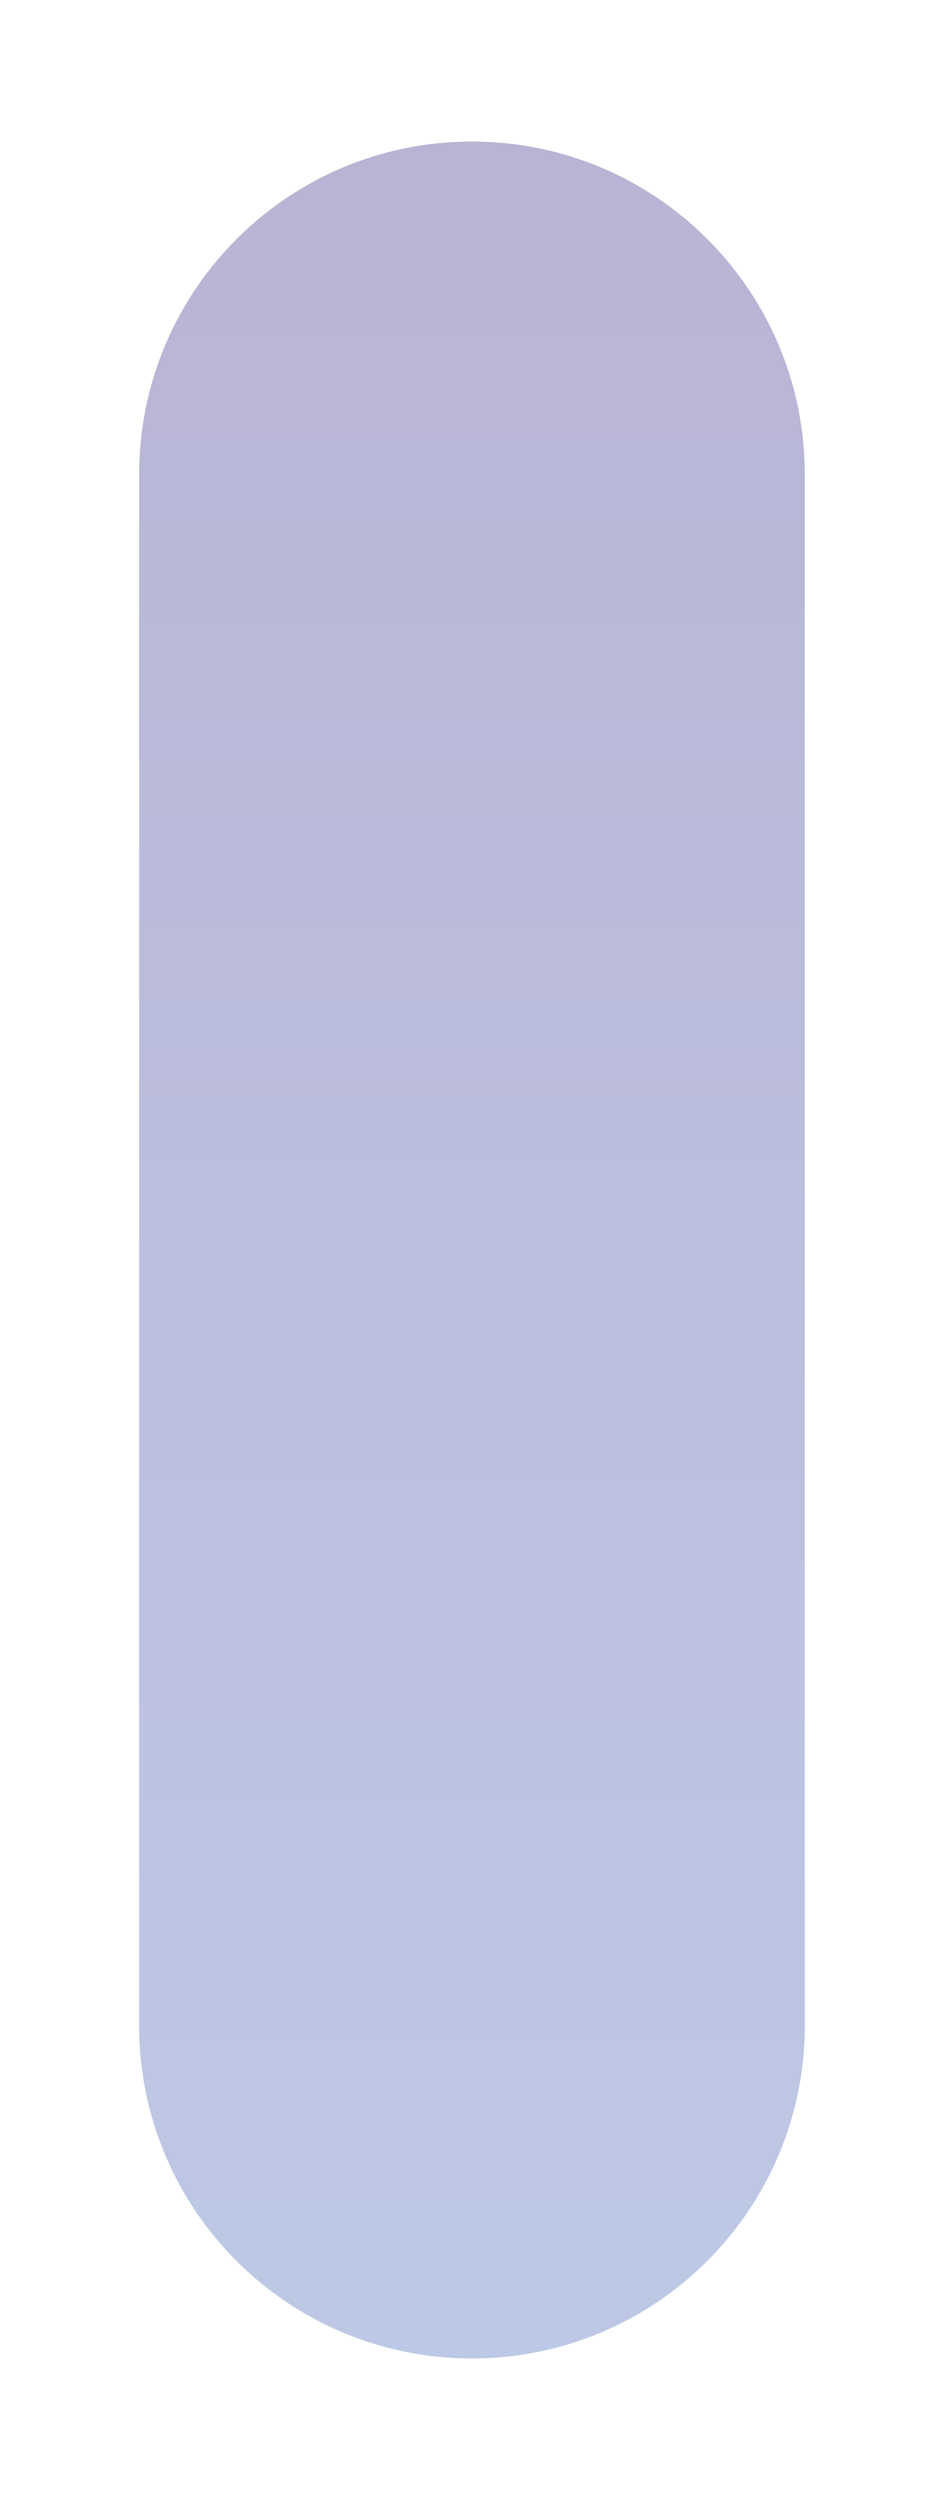 <?xml version="1.0" encoding="UTF-8"?>
<svg id="Layer_2" xmlns="http://www.w3.org/2000/svg" xmlns:xlink="http://www.w3.org/1999/xlink" viewBox="0 0 81.6 215.52">
  <defs>
    <style>
      .cls-1 {
        fill: url(#linear-gradient);
        filter: url(#outer-glow-1);
        opacity: .75;
      }
    </style>
    <linearGradient id="linear-gradient" x1="40.71" y1="12.21" x2="40.71" y2="203.33" gradientUnits="userSpaceOnUse">
      <stop offset="0" stop-color="#8179b2"/>
      <stop offset="1" stop-color="#8a9ed1"/>
    </linearGradient>
    <filter id="outer-glow-1" x="0" y="0" width="81.6" height="215.52" filterUnits="userSpaceOnUse">
      <feOffset dx="0" dy="0"/>
      <feGaussianBlur result="blur" stdDeviation="4"/>
      <feFlood flood-color="#fff" flood-opacity=".75"/>
      <feComposite in2="blur" operator="in"/>
      <feComposite in="SourceGraphic"/>
    </filter>
  </defs>
  <g id="Layer_1-2" data-name="Layer_1">
    <path class="cls-1" d="M69.42,40.92c0,.11,0,133.92,0,134.03-.18,15.7-12.97,28.37-28.71,28.37s-28.46-12.61-28.71-28.26c0-.15,0-134,0-134.15,0-15.86,12.85-28.71,28.71-28.71s28.71,12.85,28.71,28.71Z"/>
  </g>
</svg>